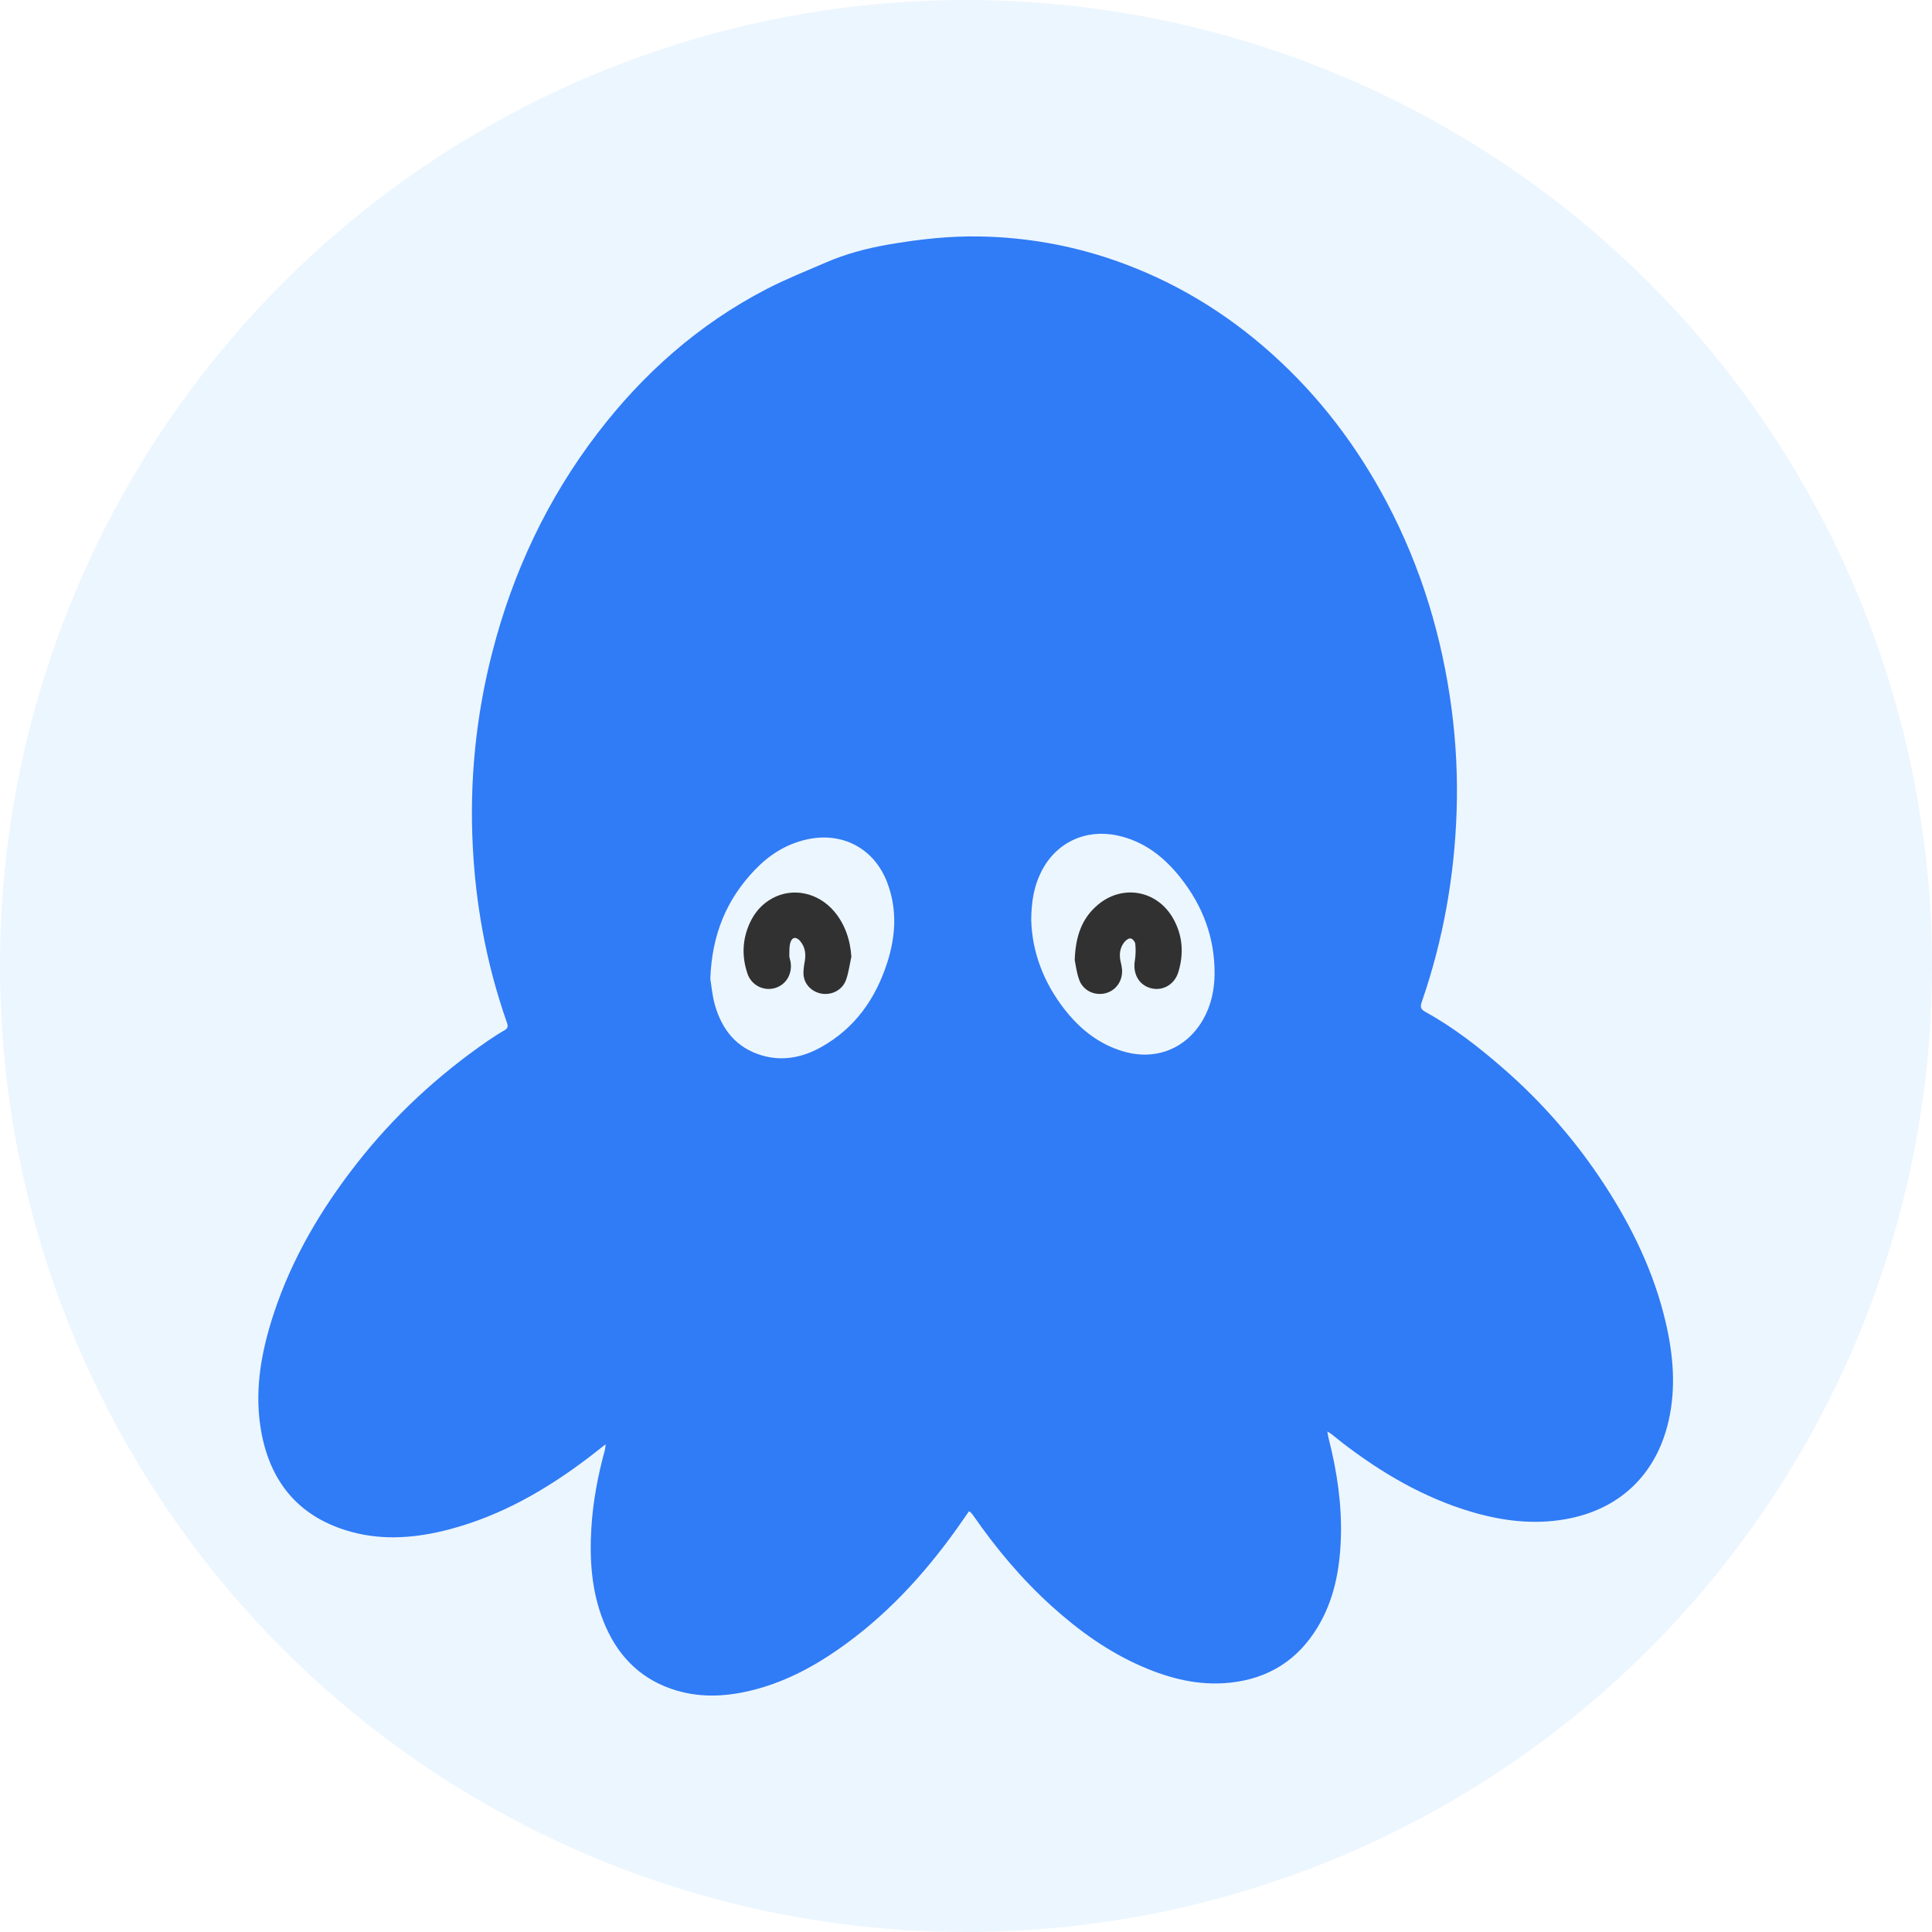 <svg width="70" height="70" viewBox="0 0 70 70" fill="none" xmlns="http://www.w3.org/2000/svg">
<circle cx="35" cy="35" r="35" fill="#ECF6FF"/>
<path d="M35.11 54.754C34.961 54.968 34.823 55.169 34.682 55.367C33.47 57.069 32.068 58.587 30.34 59.781C29.374 60.449 28.341 60.981 27.19 61.256C26.225 61.487 25.26 61.519 24.311 61.186C23.111 60.766 22.329 59.911 21.867 58.748C21.435 57.663 21.357 56.529 21.425 55.378C21.482 54.409 21.663 53.459 21.919 52.524C21.93 52.459 21.939 52.394 21.943 52.328C21.709 52.511 21.515 52.666 21.318 52.816C19.797 53.971 18.164 54.912 16.301 55.406C15.125 55.717 13.934 55.828 12.743 55.506C10.917 55.011 9.842 53.801 9.482 51.962C9.191 50.472 9.45 49.025 9.914 47.608C10.57 45.606 11.625 43.822 12.916 42.17C14.269 40.438 15.862 38.962 17.67 37.715C17.866 37.58 18.068 37.45 18.275 37.332C18.396 37.262 18.415 37.192 18.371 37.064C17.984 35.964 17.685 34.835 17.477 33.687C17.298 32.701 17.183 31.704 17.132 30.703C17.004 28.318 17.243 25.928 17.841 23.616C18.584 20.731 19.828 18.082 21.639 15.711C23.31 13.523 25.333 11.736 27.786 10.467C28.478 10.109 29.206 9.822 29.921 9.512C30.646 9.197 31.406 8.996 32.183 8.861C33.281 8.672 34.386 8.546 35.502 8.568C37.148 8.595 38.779 8.881 40.335 9.416C42.492 10.159 44.405 11.311 46.099 12.835C47.808 14.371 49.174 16.173 50.246 18.202C51.496 20.568 52.257 23.088 52.601 25.737C52.758 26.952 52.817 28.177 52.776 29.401C52.697 31.764 52.286 34.069 51.513 36.304C51.451 36.482 51.471 36.566 51.642 36.66C52.662 37.224 53.578 37.937 54.453 38.7C55.868 39.929 57.105 41.349 58.129 42.919C59.138 44.469 59.935 46.115 60.355 47.927C60.627 49.102 60.728 50.287 60.457 51.477C60.014 53.429 58.672 54.708 56.699 55.047C55.55 55.246 54.422 55.105 53.313 54.777C51.583 54.264 50.058 53.368 48.637 52.276C48.508 52.177 48.383 52.071 48.255 51.971C48.217 51.941 48.174 51.918 48.091 51.866C48.115 51.993 48.126 52.071 48.146 52.146C48.444 53.321 48.621 54.512 48.582 55.727C48.544 56.87 48.337 57.977 47.731 58.971C47.01 60.155 45.952 60.819 44.573 60.966C43.456 61.085 42.407 60.826 41.393 60.387C40.164 59.857 39.095 59.087 38.106 58.195C37.023 57.217 36.094 56.108 35.264 54.911C35.241 54.878 35.216 54.845 35.189 54.814C35.164 54.792 35.138 54.772 35.11 54.754ZM25.736 35.462C25.774 35.686 25.803 36.067 25.907 36.428C26.161 37.307 26.683 37.964 27.592 38.236C28.351 38.463 29.075 38.317 29.75 37.94C30.974 37.257 31.724 36.19 32.146 34.879C32.455 33.918 32.513 32.946 32.148 31.982C31.677 30.735 30.514 30.122 29.216 30.418C28.474 30.587 27.866 30.978 27.348 31.519C26.335 32.579 25.795 33.84 25.736 35.462ZM37.364 33.34C37.394 34.493 37.815 35.62 38.601 36.609C39.156 37.309 39.835 37.842 40.708 38.097C41.878 38.439 42.991 37.994 43.592 36.936C43.878 36.433 43.999 35.882 44.006 35.31C44.022 33.986 43.58 32.818 42.763 31.79C42.168 31.042 41.447 30.478 40.485 30.271C39.33 30.023 38.256 30.528 37.727 31.584C37.467 32.101 37.368 32.652 37.363 33.34H37.364Z" fill="#307BF6"/>
<path d="M30.846 34.666C30.783 34.948 30.749 35.24 30.651 35.509C30.523 35.859 30.165 36.049 29.811 36.008C29.463 35.967 29.168 35.712 29.119 35.364C29.095 35.192 29.127 35.007 29.158 34.831C29.206 34.557 29.171 34.306 28.988 34.093C28.848 33.929 28.697 33.948 28.637 34.152C28.592 34.302 28.603 34.47 28.598 34.631C28.598 34.699 28.629 34.766 28.641 34.835C28.722 35.284 28.48 35.69 28.065 35.803C27.863 35.858 27.646 35.833 27.462 35.732C27.278 35.632 27.14 35.463 27.078 35.263C26.872 34.648 26.896 34.035 27.167 33.441C27.342 33.059 27.606 32.755 27.976 32.551C28.719 32.144 29.633 32.334 30.218 33.015C30.599 33.457 30.809 34.041 30.846 34.666Z" fill="#313131"/>
<path d="M38.939 34.782C38.97 33.907 39.205 33.27 39.767 32.791C40.663 32.026 41.924 32.252 42.504 33.276C42.854 33.893 42.897 34.549 42.694 35.22C42.553 35.681 42.116 35.922 41.685 35.801C41.254 35.679 41.037 35.268 41.119 34.794C41.15 34.595 41.154 34.394 41.133 34.194C41.126 34.121 41.034 34.012 40.967 34.001C40.9 33.989 40.795 34.062 40.743 34.127C40.58 34.329 40.544 34.567 40.597 34.82C40.624 34.922 40.643 35.025 40.654 35.129C40.681 35.547 40.427 35.899 40.041 35.99C39.654 36.082 39.244 35.891 39.103 35.504C39.001 35.229 38.971 34.93 38.939 34.782Z" fill="#313131"/>
</svg>
